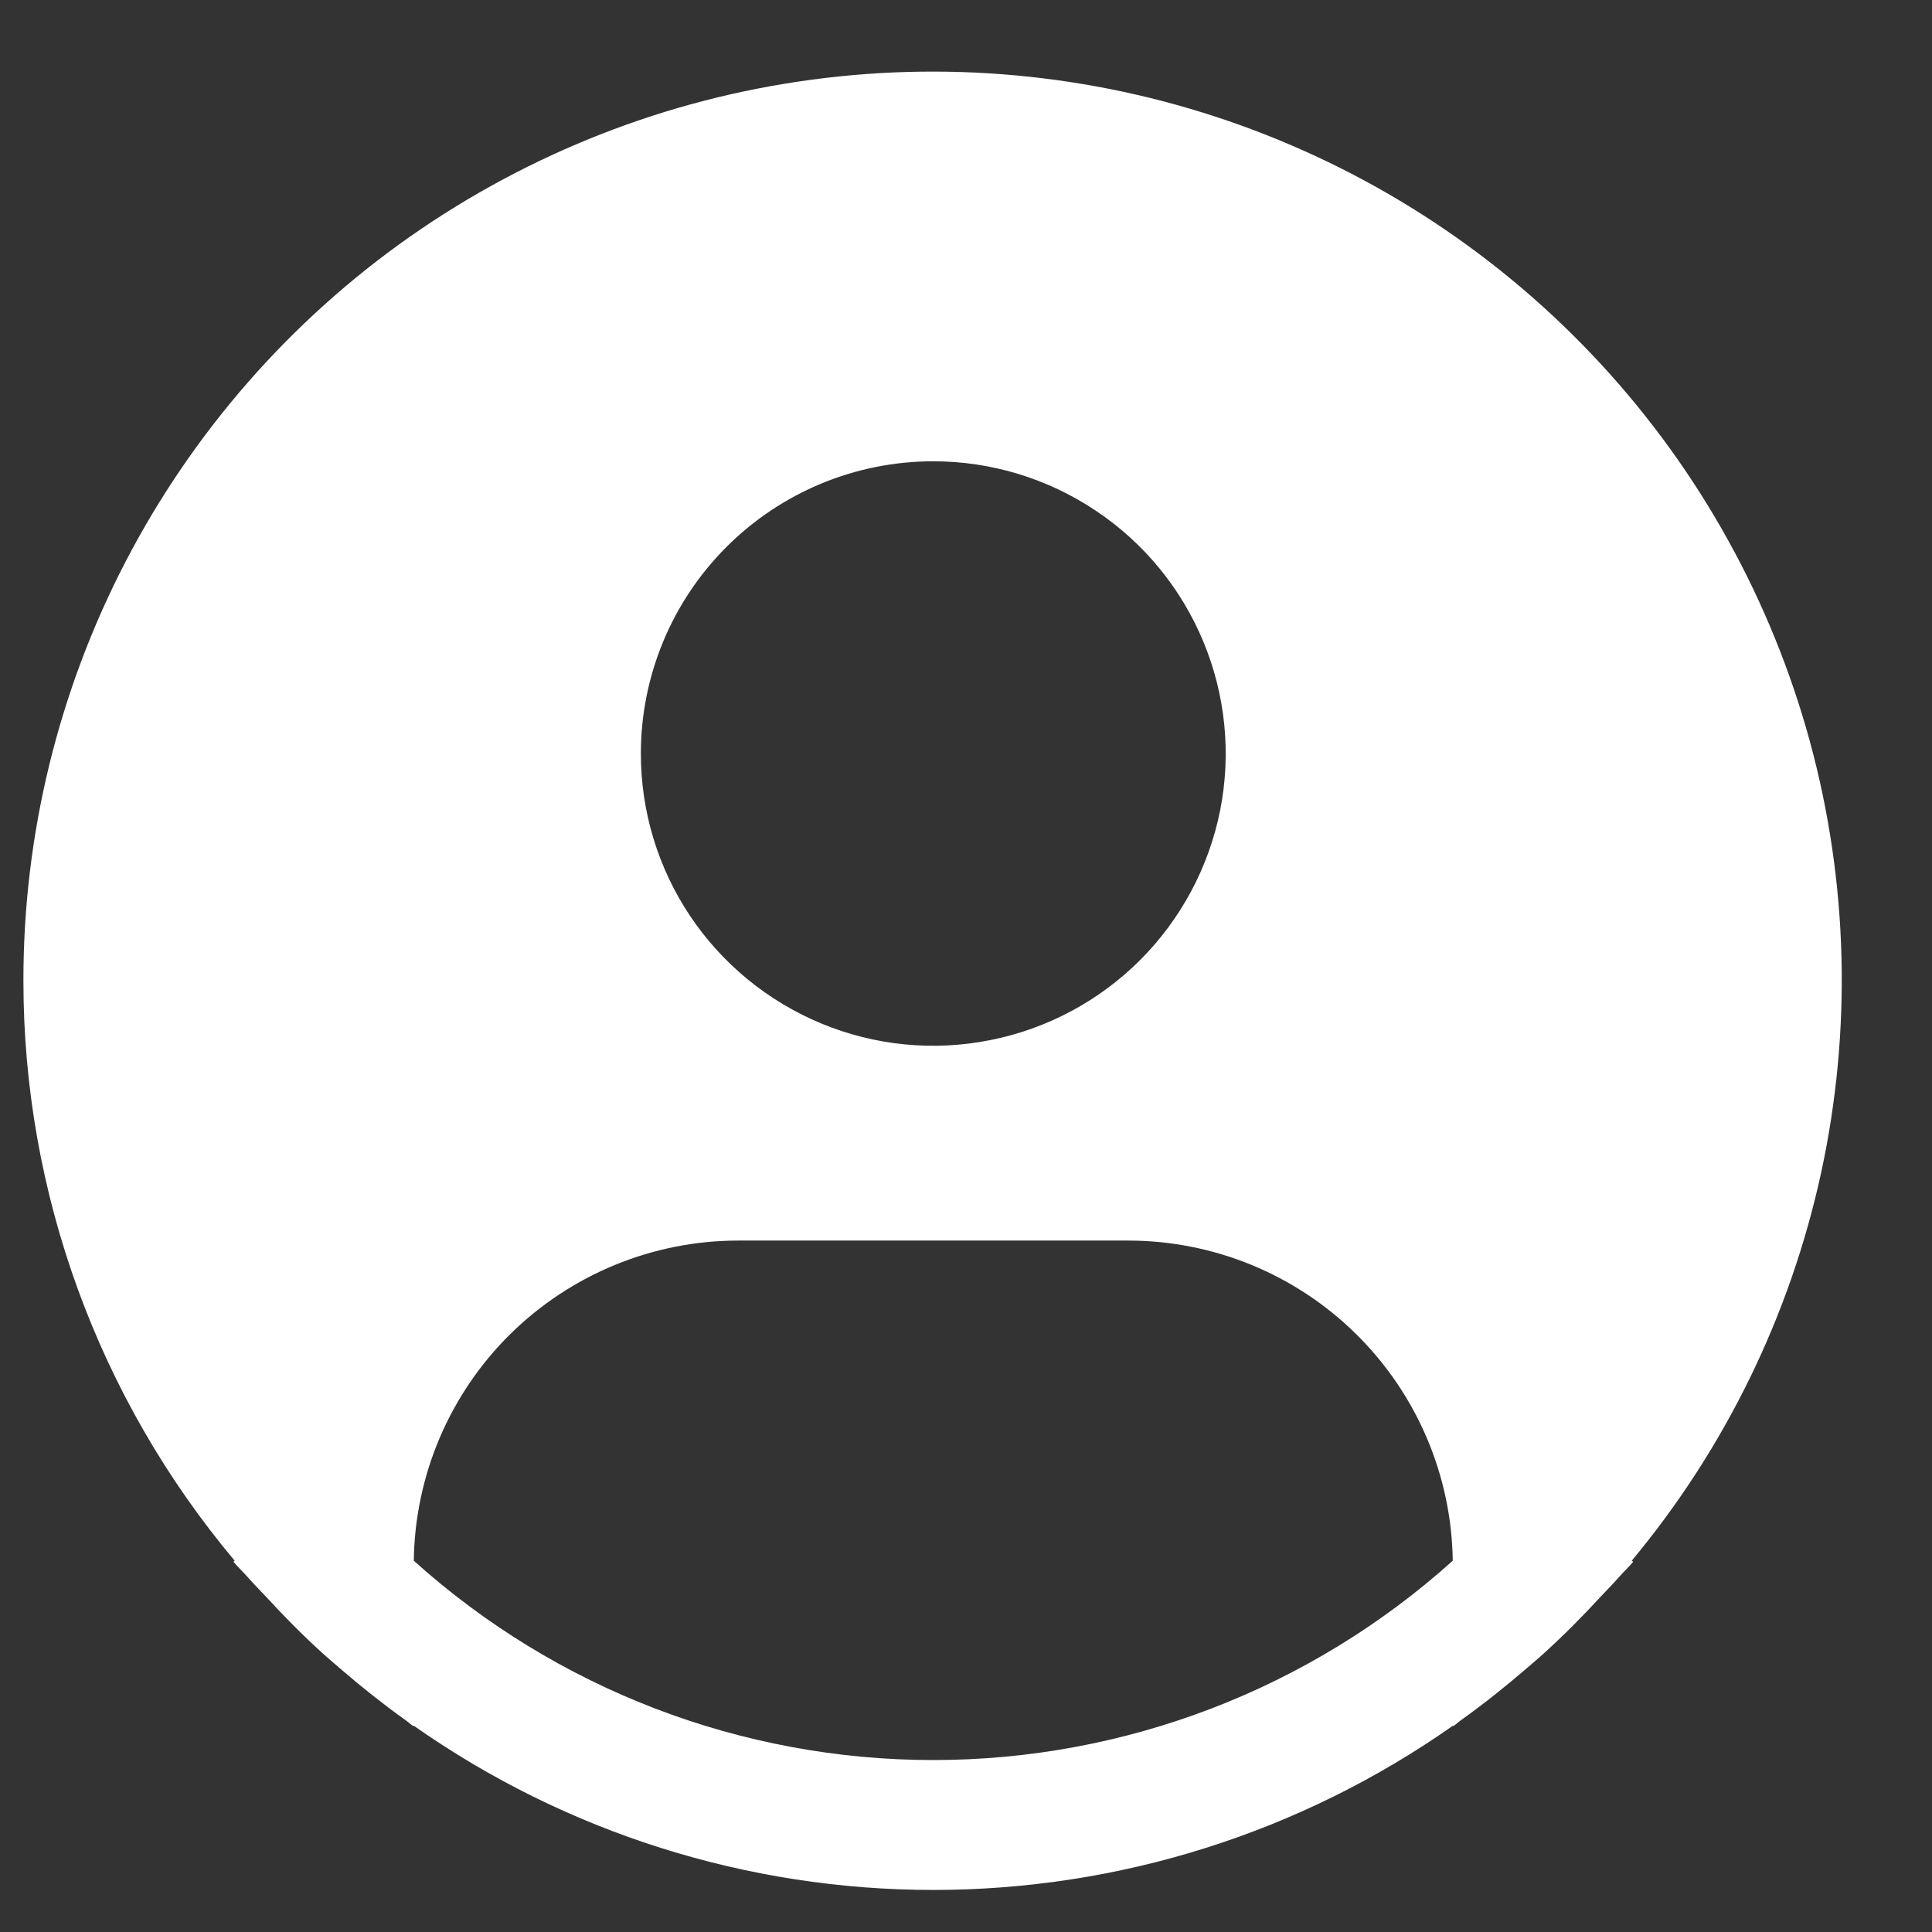 <svg width="17" height="17" viewBox="0 0 17 17" fill="none" xmlns="http://www.w3.org/2000/svg">
<rect x="0" y="0" width="17" height="17" fill="#333333" stroke="none"/>
<path d="M14.358 13.733C15.18 12.745 15.751 11.575 16.024 10.321C16.296 9.066 16.263 7.765 15.926 6.526C15.588 5.287 14.958 4.148 14.087 3.204C13.216 2.26 12.13 1.54 10.921 1.104C9.713 0.669 8.417 0.53 7.144 0.701C5.87 0.871 4.657 1.346 3.605 2.084C2.554 2.822 1.697 3.803 1.105 4.942C0.513 6.082 0.205 7.347 0.206 8.63C0.206 10.497 0.865 12.303 2.065 13.733L2.054 13.742C2.094 13.79 2.139 13.832 2.181 13.879C2.232 13.938 2.288 13.993 2.341 14.05C2.501 14.224 2.666 14.391 2.838 14.547C2.891 14.595 2.945 14.64 2.998 14.686C3.181 14.844 3.369 14.993 3.564 15.133C3.59 15.15 3.612 15.172 3.638 15.19V15.183C4.977 16.125 6.575 16.63 8.212 16.63C9.85 16.63 11.448 16.125 12.787 15.183V15.19C12.812 15.172 12.835 15.15 12.86 15.133C13.055 14.993 13.243 14.844 13.426 14.686C13.479 14.64 13.534 14.595 13.586 14.547C13.759 14.39 13.924 14.224 14.084 14.05C14.137 13.993 14.192 13.938 14.244 13.879C14.285 13.832 14.331 13.79 14.371 13.742L14.358 13.733ZM8.212 4.059C8.721 4.059 9.218 4.21 9.641 4.493C10.065 4.775 10.394 5.177 10.589 5.647C10.784 6.117 10.835 6.634 10.736 7.132C10.636 7.631 10.391 8.089 10.031 8.449C9.671 8.808 9.213 9.053 8.714 9.152C8.215 9.252 7.697 9.201 7.227 9.006C6.757 8.811 6.355 8.482 6.072 8.059C5.789 7.636 5.639 7.139 5.639 6.631C5.639 5.949 5.91 5.295 6.392 4.813C6.875 4.33 7.529 4.059 8.212 4.059ZM3.641 13.733C3.651 12.982 3.956 12.266 4.49 11.739C5.025 11.212 5.745 10.916 6.496 10.916H9.927C10.678 10.916 11.399 11.212 11.933 11.739C12.467 12.266 12.773 12.982 12.783 13.733C11.528 14.862 9.9 15.487 8.212 15.487C6.524 15.487 4.895 14.862 3.641 13.733Z" fill="white"/>
</svg>
